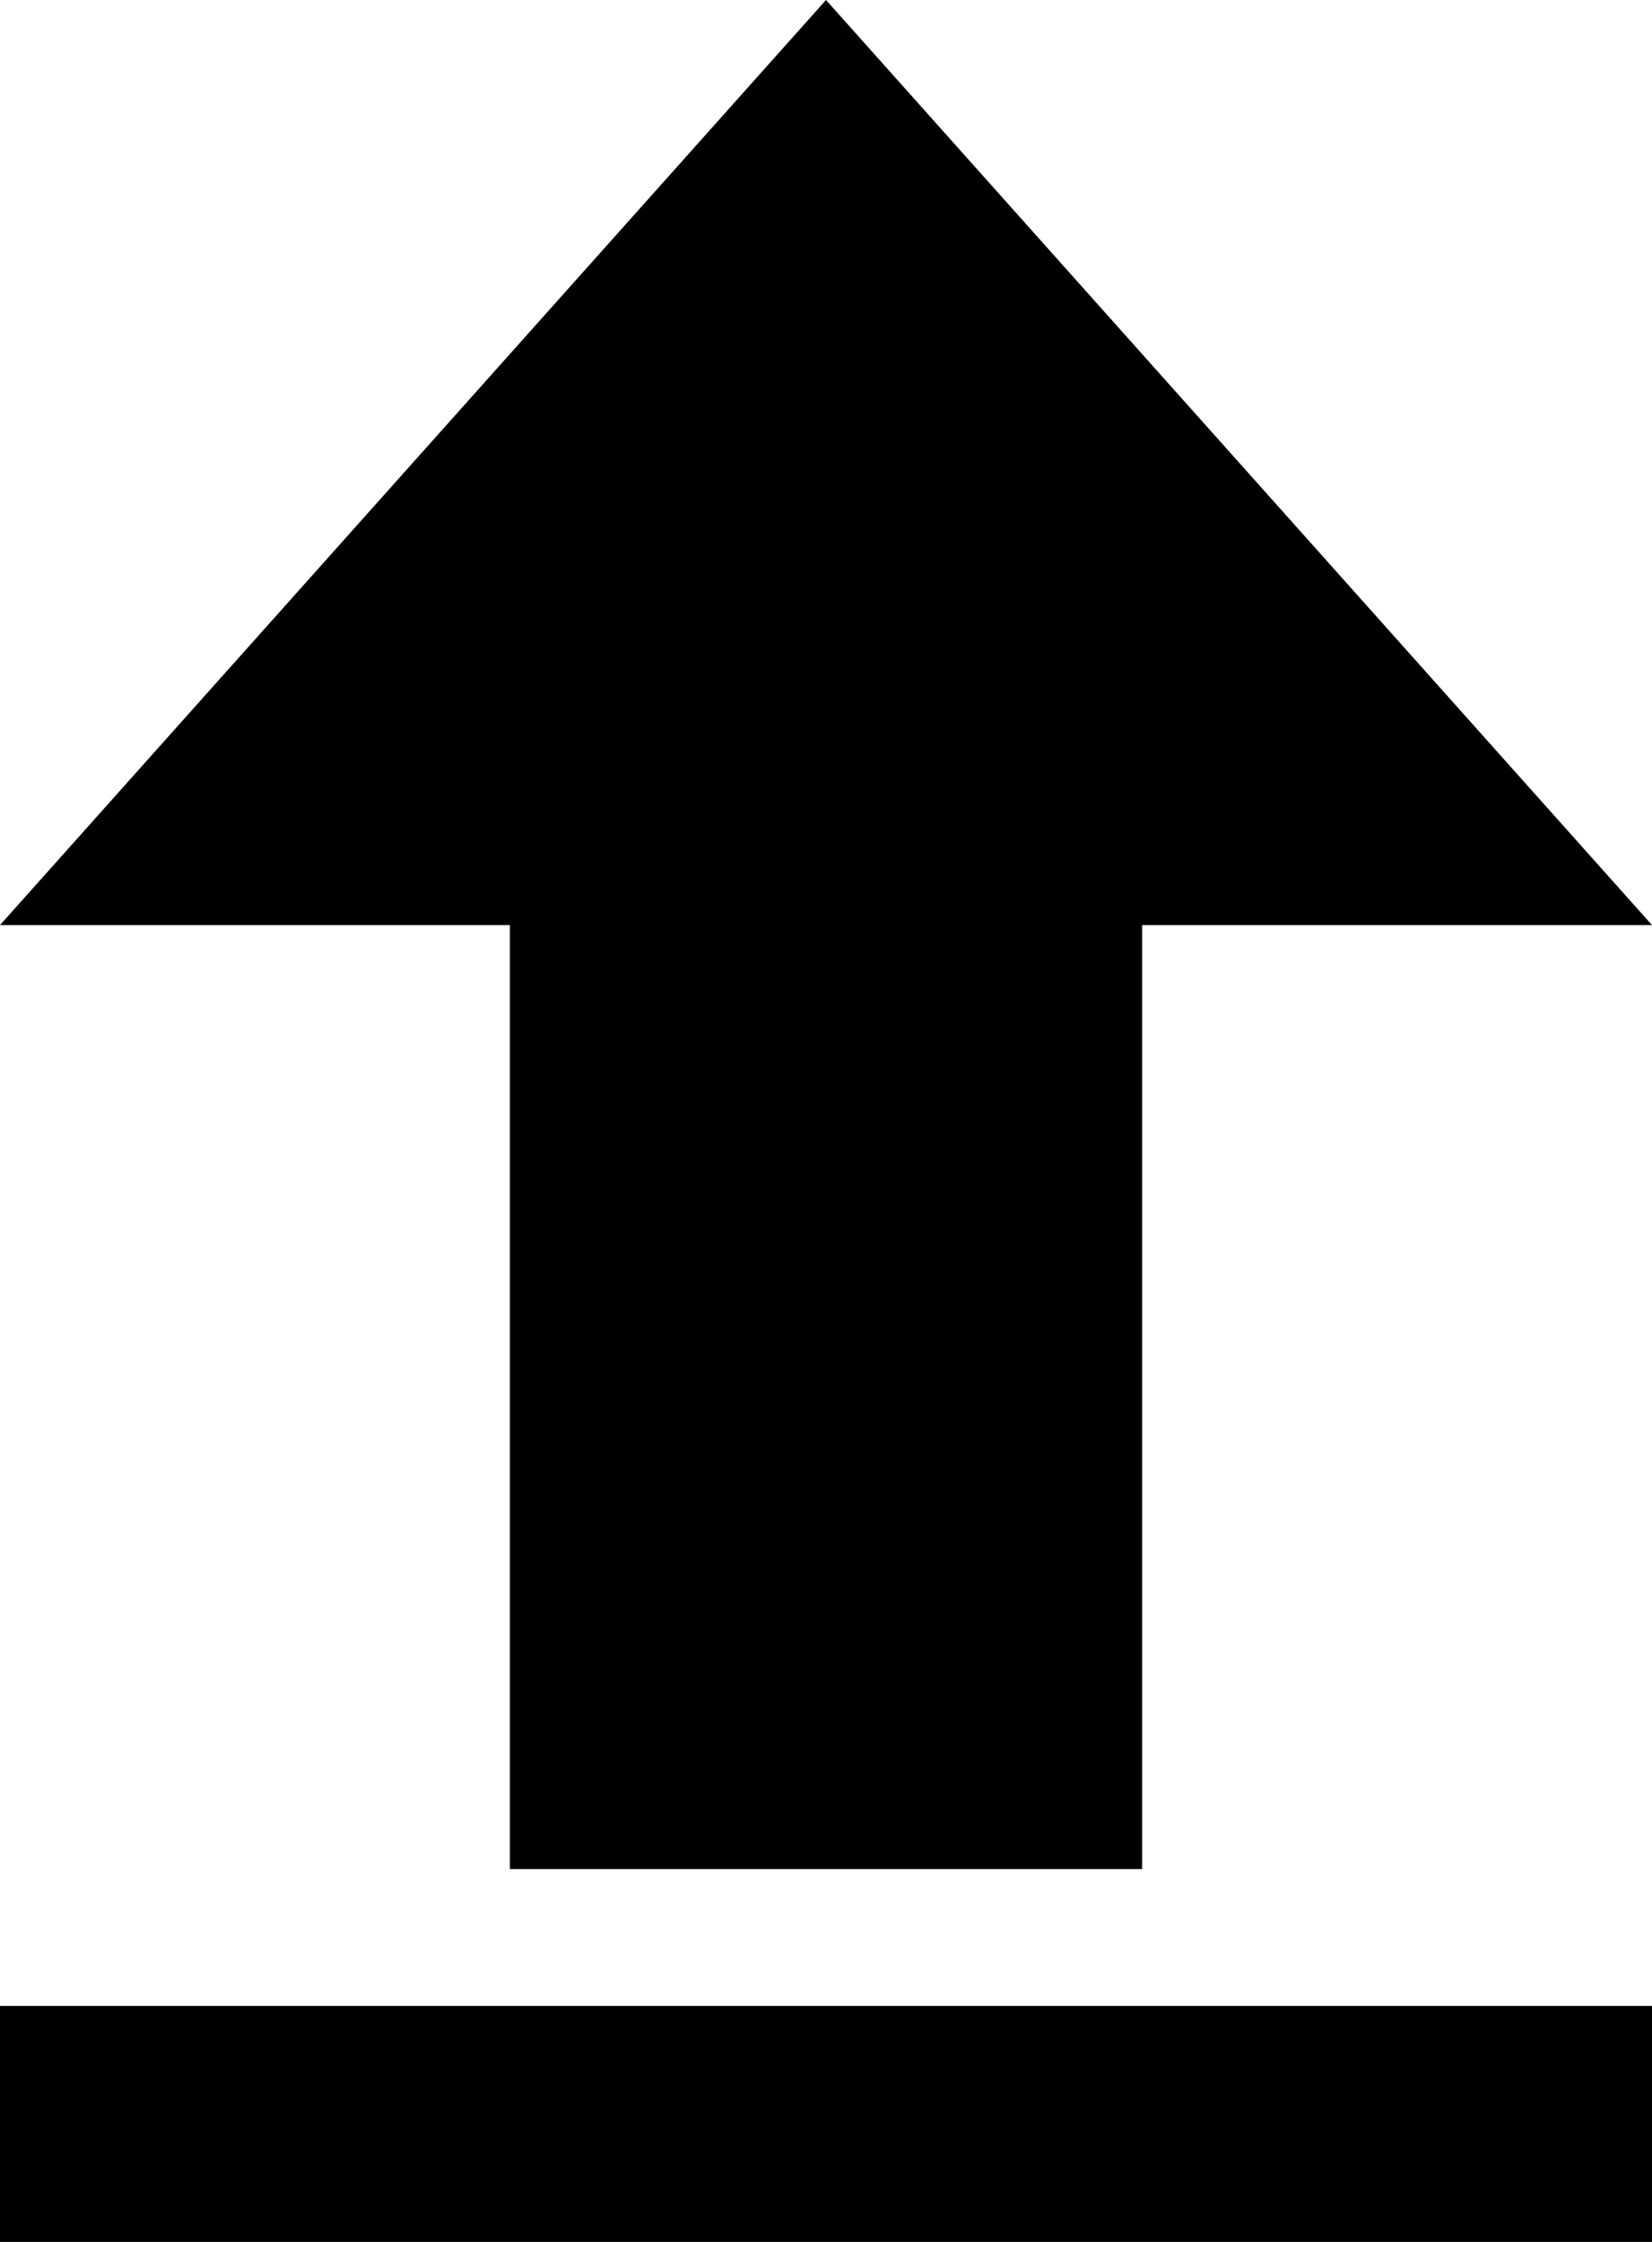 <svg width="14" height="19" viewBox="0 0 14 19" fill="none" xmlns="http://www.w3.org/2000/svg">
<path d="M9.679 15.84H4.321V7.84H0L7 0L14 7.84H9.679V15.84Z" fill="black"/>
<line y1="18" x2="14" y2="18" stroke="black" stroke-width="2"/>
</svg>
